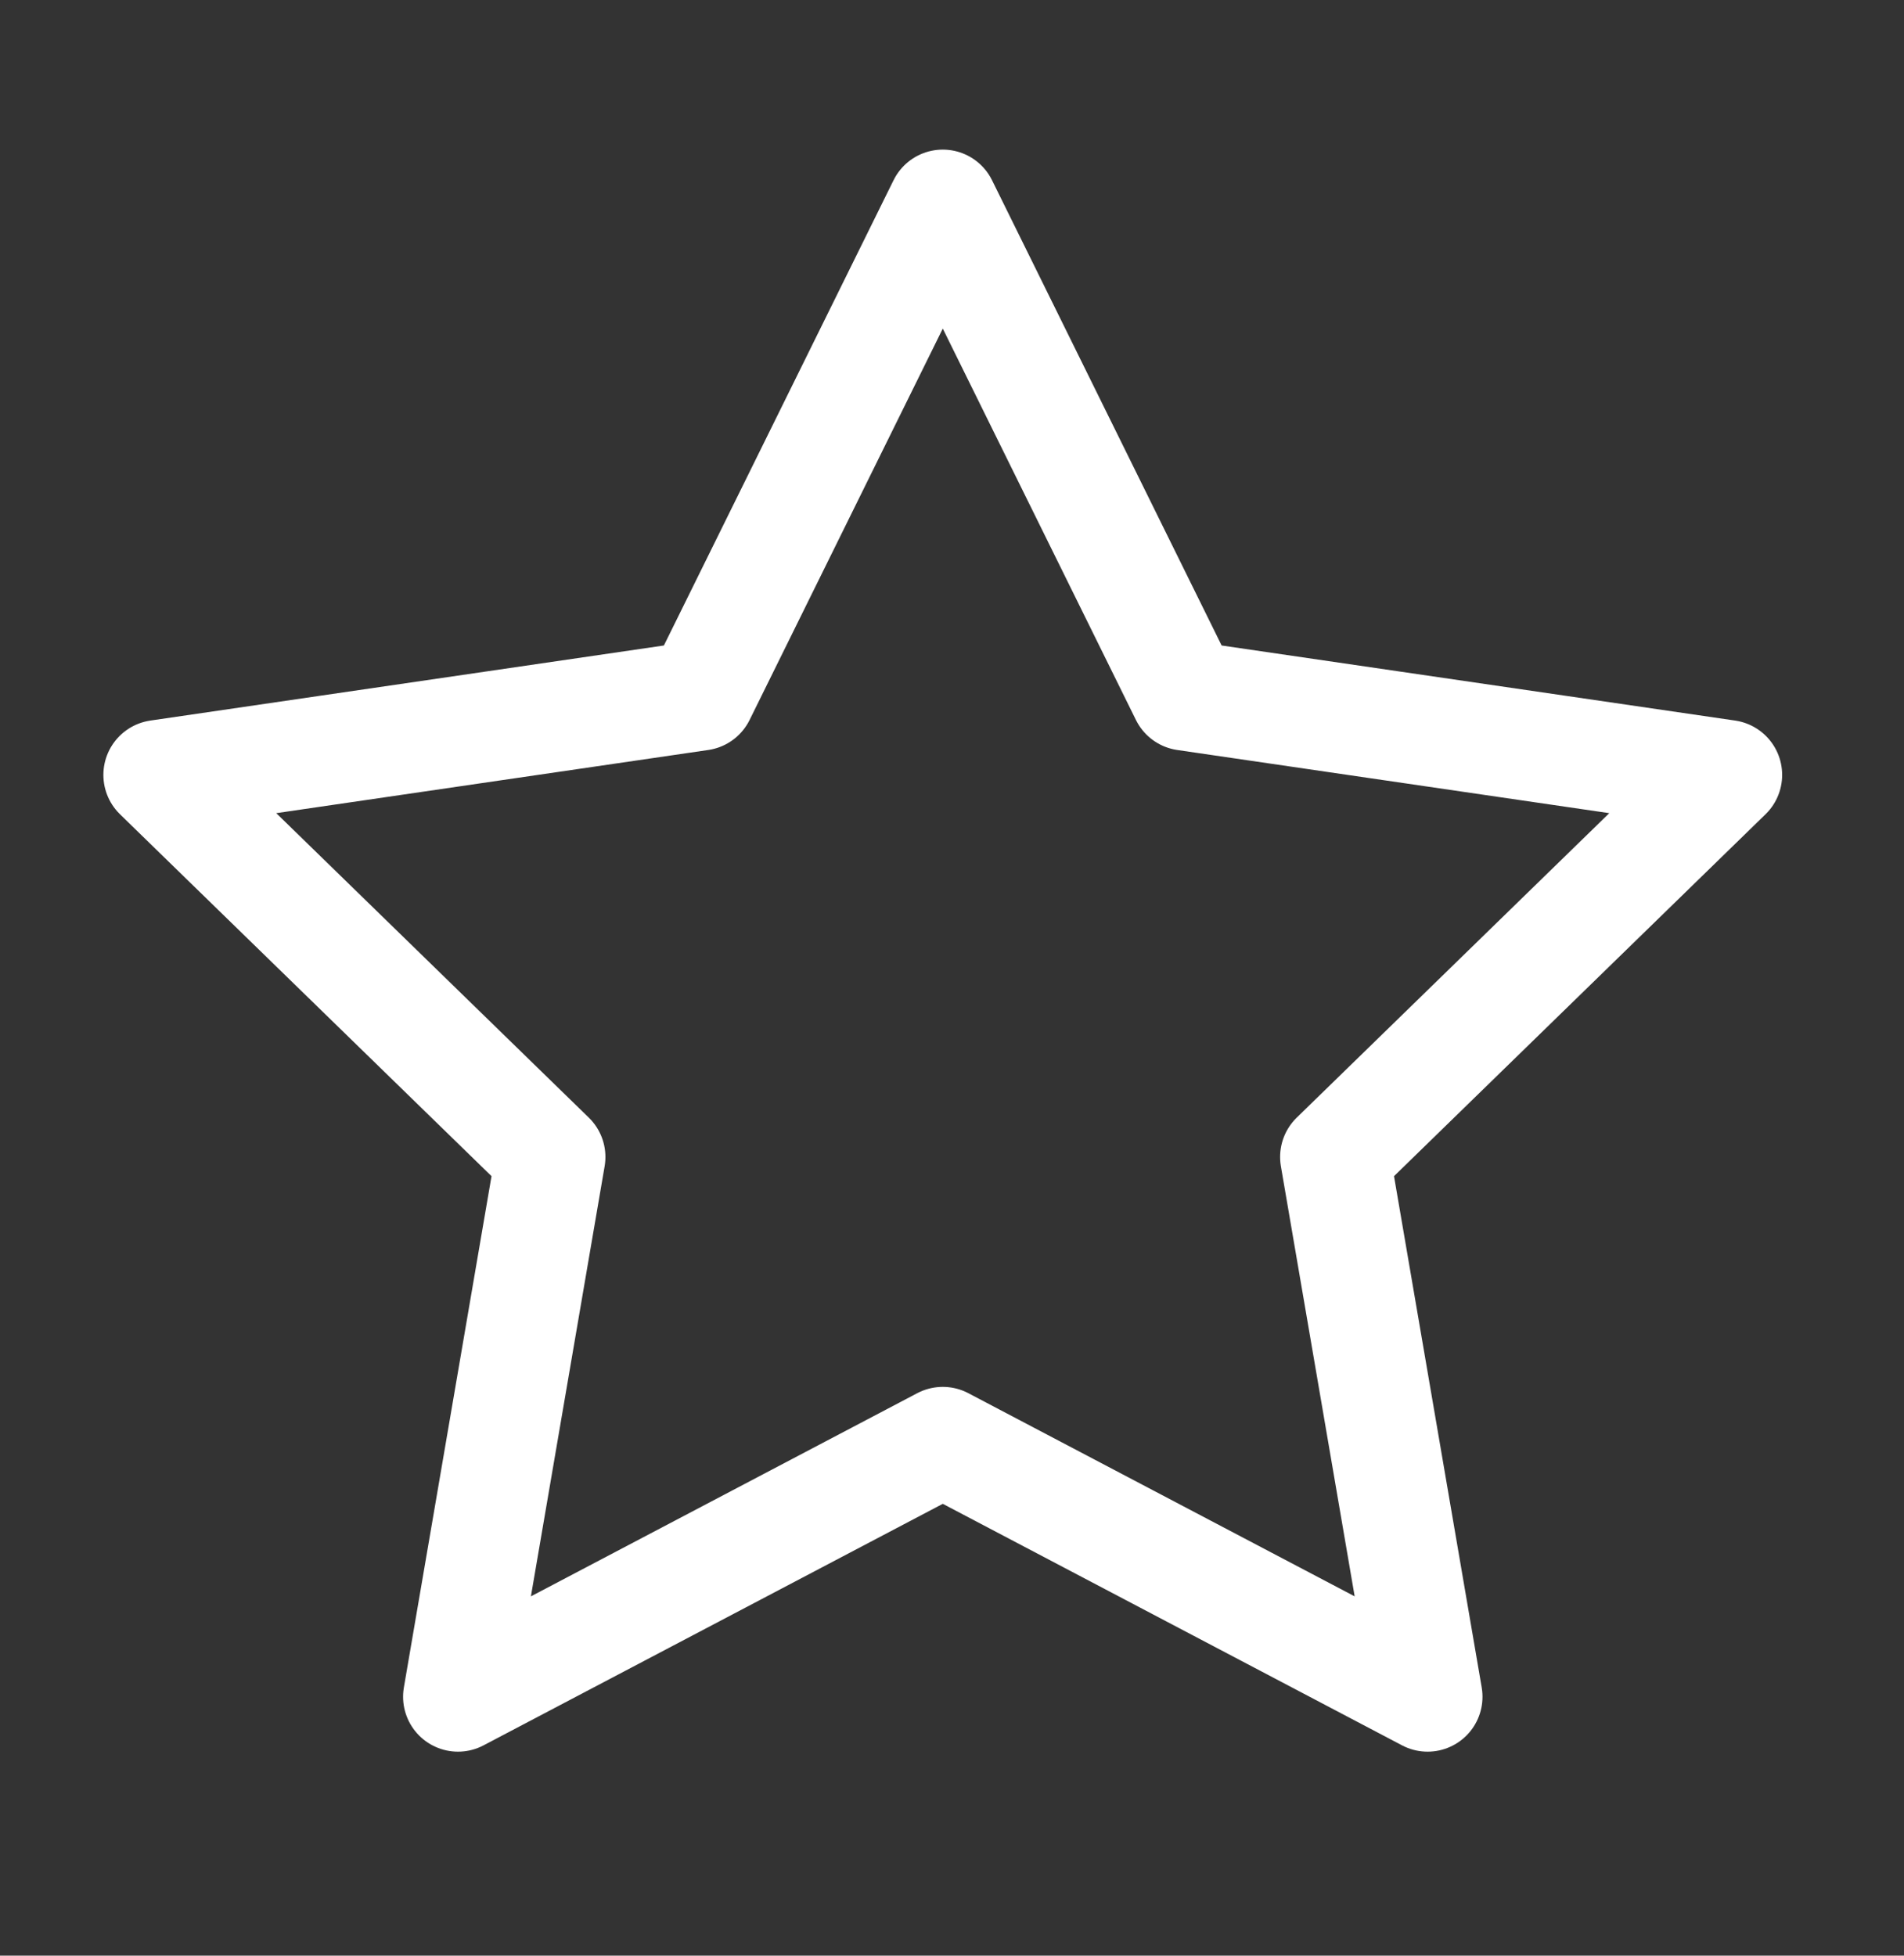 <svg width="37" height="38" viewBox="0 0 37 38" fill="none" xmlns="http://www.w3.org/2000/svg">
<rect x="0" y="0" width="37" height="38" fill="#333333" stroke="none"/>
<path d="M18.321 3.974L23.031 13.517L33.565 15.057L25.943 22.481L27.742 32.969L18.321 28.015L8.9 32.969L10.698 22.481L3.076 15.057L13.61 13.517L18.321 3.974Z" stroke="white" stroke-width="2.134" stroke-linecap="round" stroke-linejoin="round"/>
</svg>
